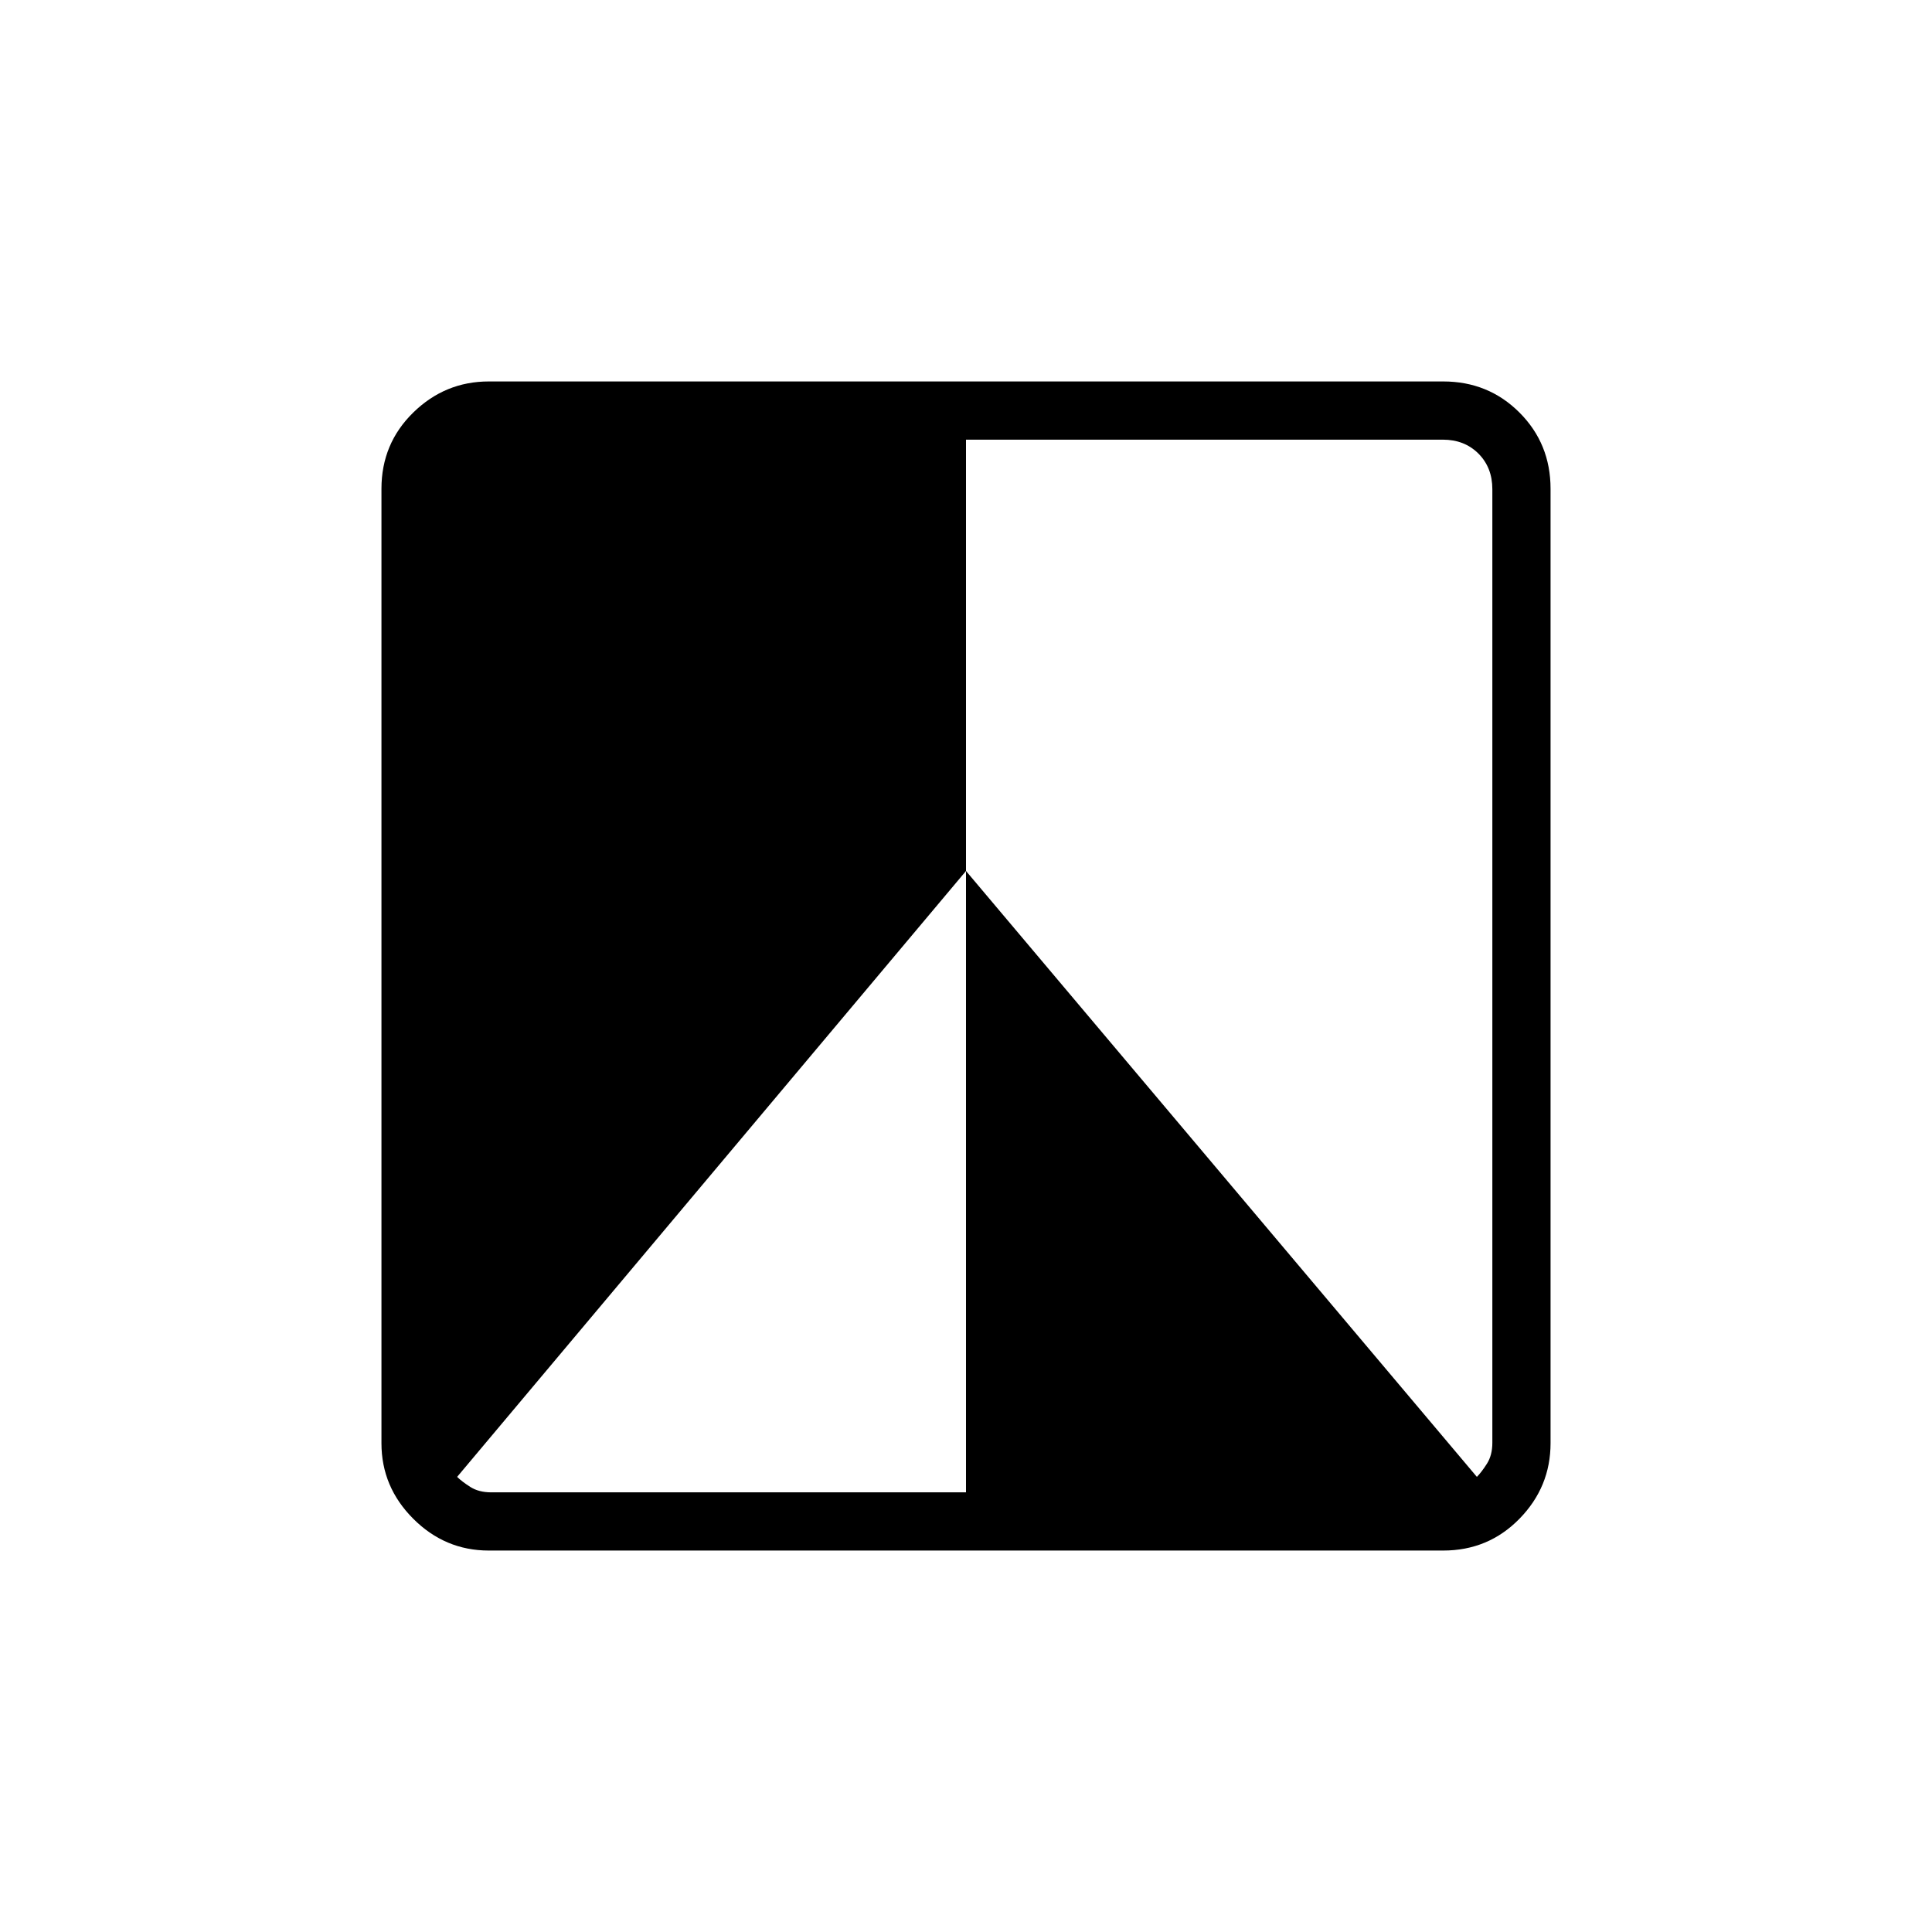 <svg xmlns="http://www.w3.org/2000/svg" height="20" viewBox="0 -960 960 960" width="20"><path d="M717.11-189.54H242.89q-21.75 0-37.55-15.8-15.8-15.8-15.8-37.55v-474.22q0-22.45 15.8-37.9t37.55-15.45h474.22q22.45 0 37.9 15.45t15.45 37.9v474.22q0 21.75-15.45 37.55-15.45 15.8-37.9 15.8Zm-489.96-36.61q2.31 2.3 6.54 5 4.23 2.69 10.39 2.69H480v-308.76l253.85 301.07q2.3-2.31 5-6.54 2.69-4.23 2.69-10.39v-473.84q0-10.77-6.92-17.7-6.93-6.92-17.7-6.92H480v214.32L227.15-226.15Z"/></svg>
